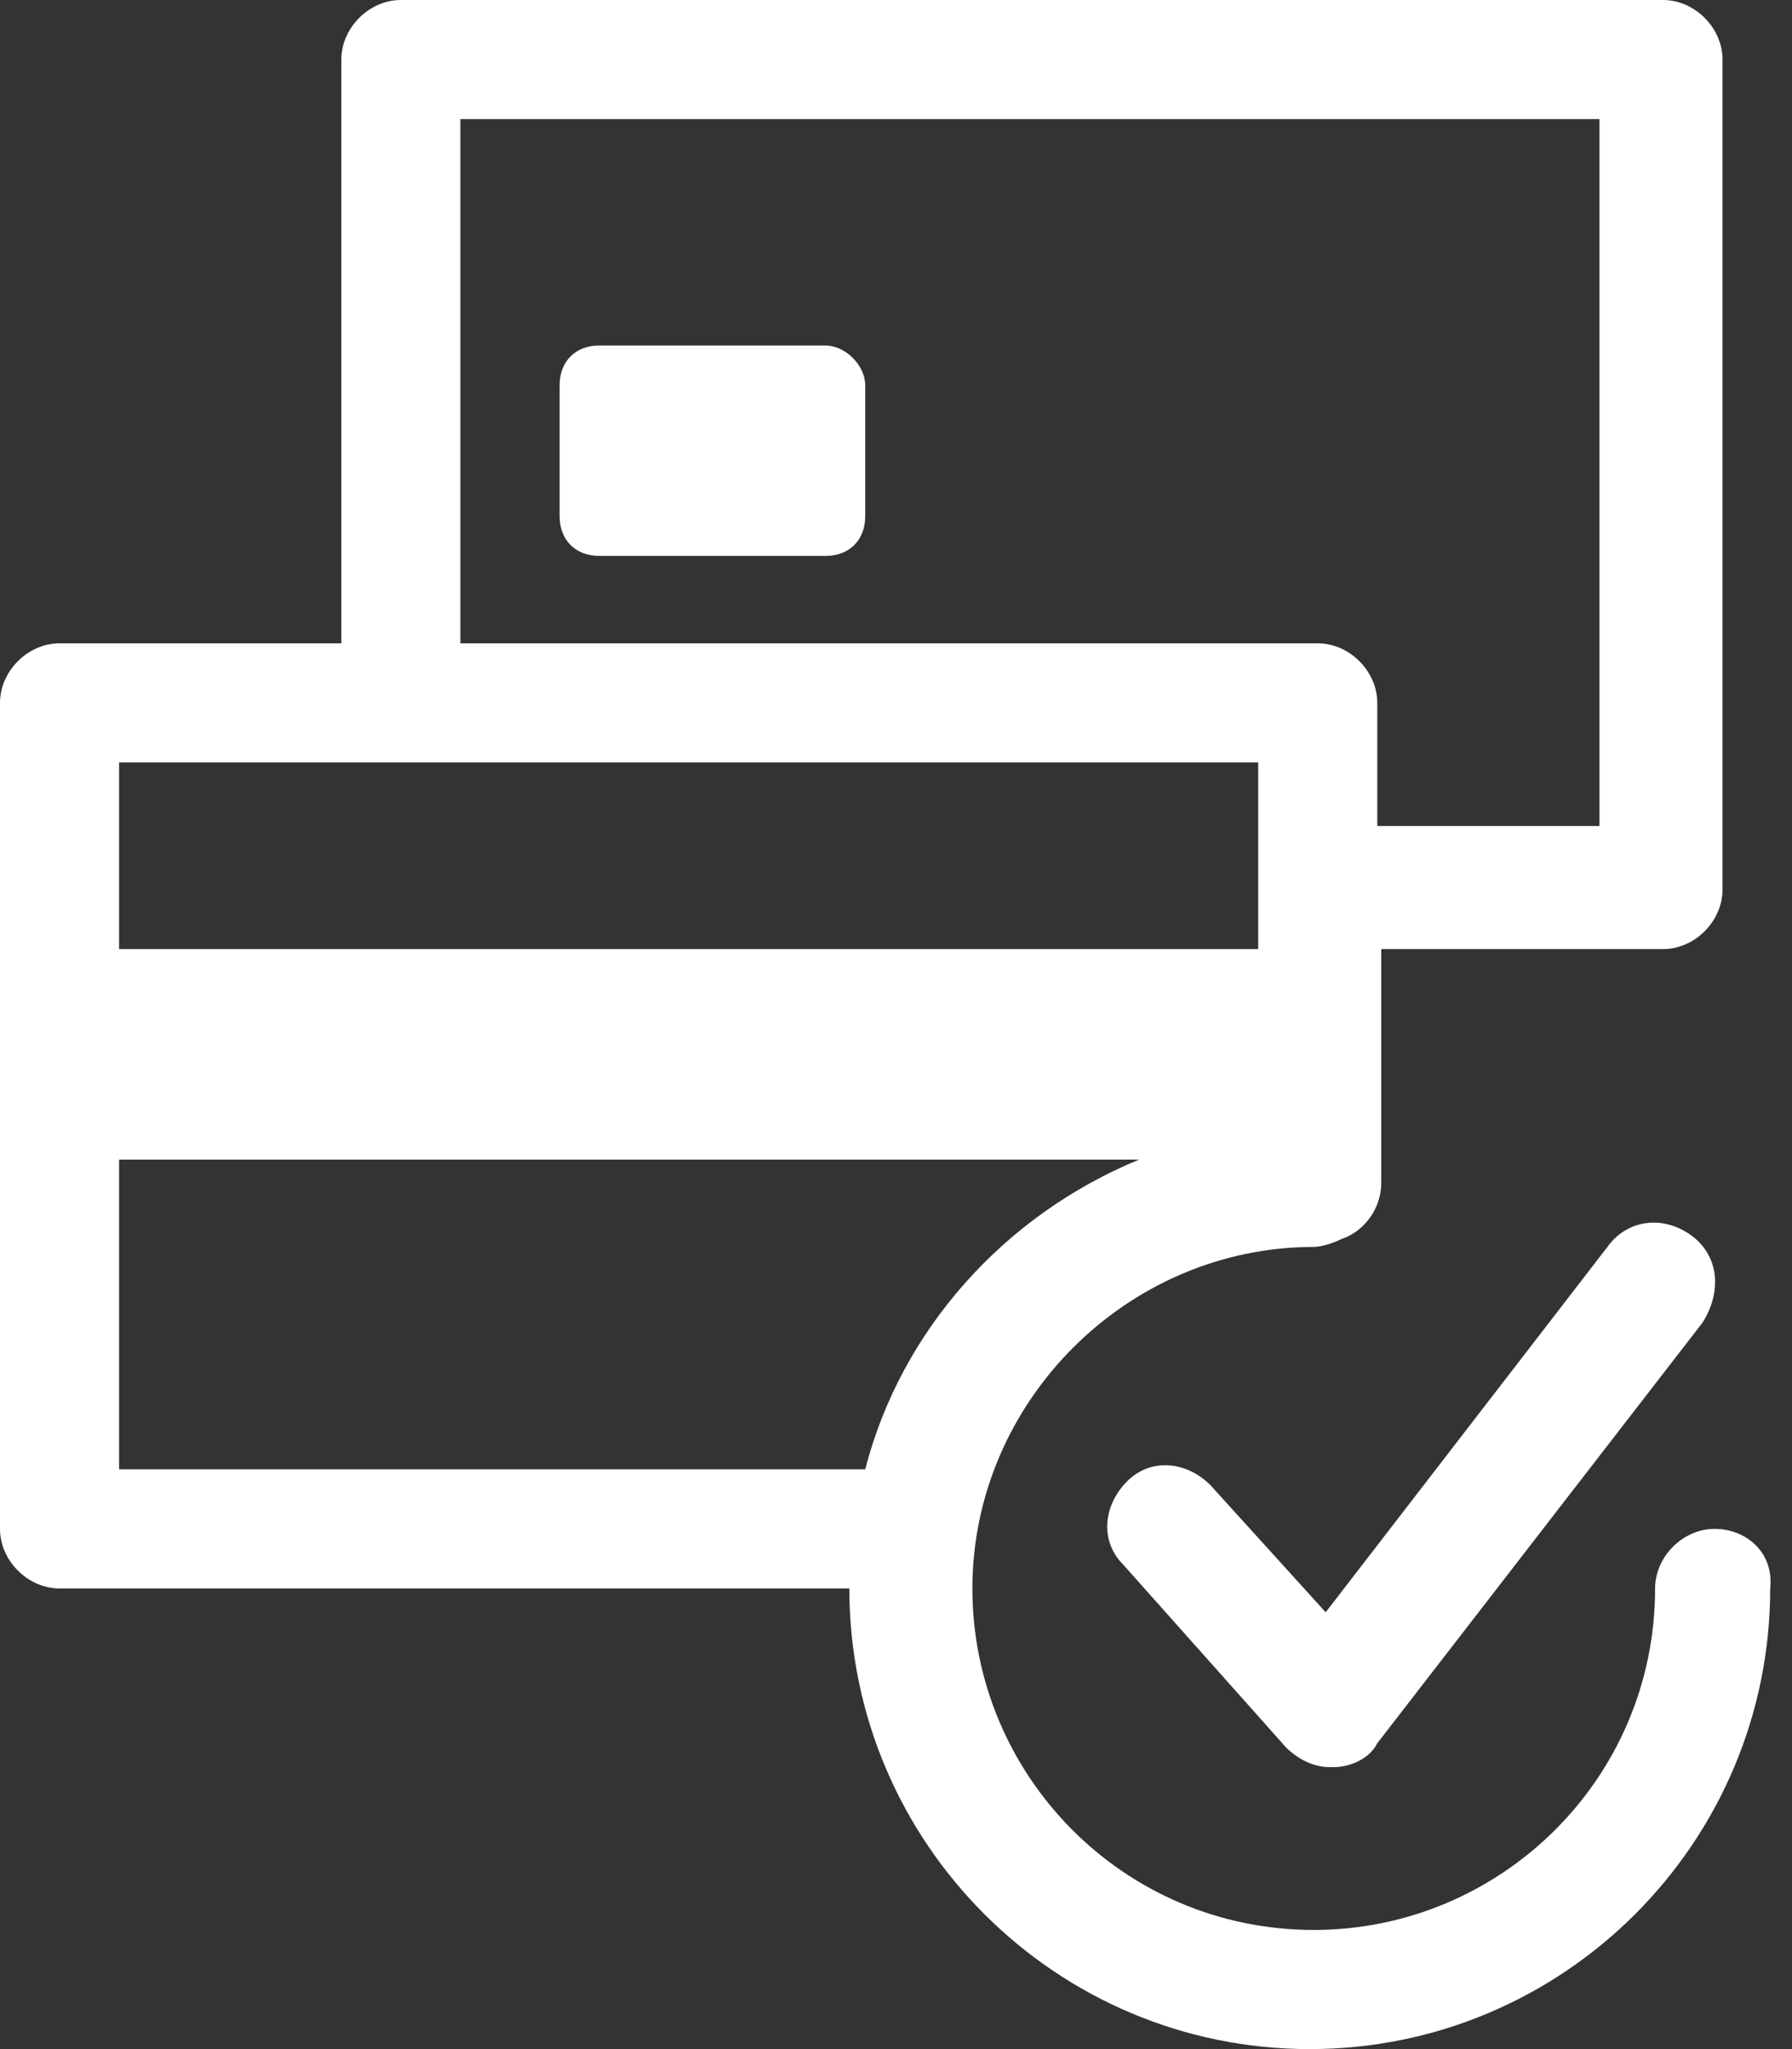 <svg xmlns="http://www.w3.org/2000/svg" width="35" height="40" fill="none"><rect width="100%" height="100%" fill="#333333" stroke="none"/><path fill="#fff" d="M16.124 6.744h-4.418c-.466 0-.776.31-.776.775v2.558c0 .465.31.775.776.775h4.418c.465 0 .775-.31.775-.775V7.52c0-.387-.387-.775-.775-.775Z"/><path fill="#fff" d="M33.488 29.845c-.62 0-1.162.543-1.162 1.163 0 3.72-3.024 6.666-6.667 6.666-3.721 0-6.667-3.023-6.667-6.666 0-3.644 3.023-6.667 6.667-6.667.155 0 .388-.077.543-.155.465-.155.775-.62.775-1.085v-4.574h5.504c.62 0 1.162-.543 1.162-1.163V1.163c0-.62-.542-1.163-1.162-1.163H7.829c-.62 0-1.162.543-1.162 1.163v11.395H1.163c-.62 0-1.163.543-1.163 1.163v16.124c0 .62.543 1.163 1.163 1.163h15.426c0 4.961 4.031 8.992 8.992 8.992 4.962 0 8.993-4.031 8.993-8.992.077-.698-.465-1.163-1.086-1.163ZM8.992 2.325H31.24v13.799H26.9v-2.403c0-.62-.543-1.163-1.164-1.163H8.992V2.326Zm15.582 12.559v3.643H2.326v-3.643h22.248ZM2.326 22.636h19.922c-2.636 1.085-4.651 3.333-5.349 6.046H2.326v-6.046Z"/><path fill="#fff" d="M33.023 24.109c-.542-.388-1.24-.31-1.628.232l-5.503 7.132-2.249-2.48c-.465-.466-1.162-.543-1.628-.078-.465.465-.542 1.163-.077 1.628l3.178 3.566c.233.232.543.387.853.387h.078c.31 0 .697-.155.852-.465l6.357-8.217c.387-.62.31-1.318-.233-1.705Z"/></svg>